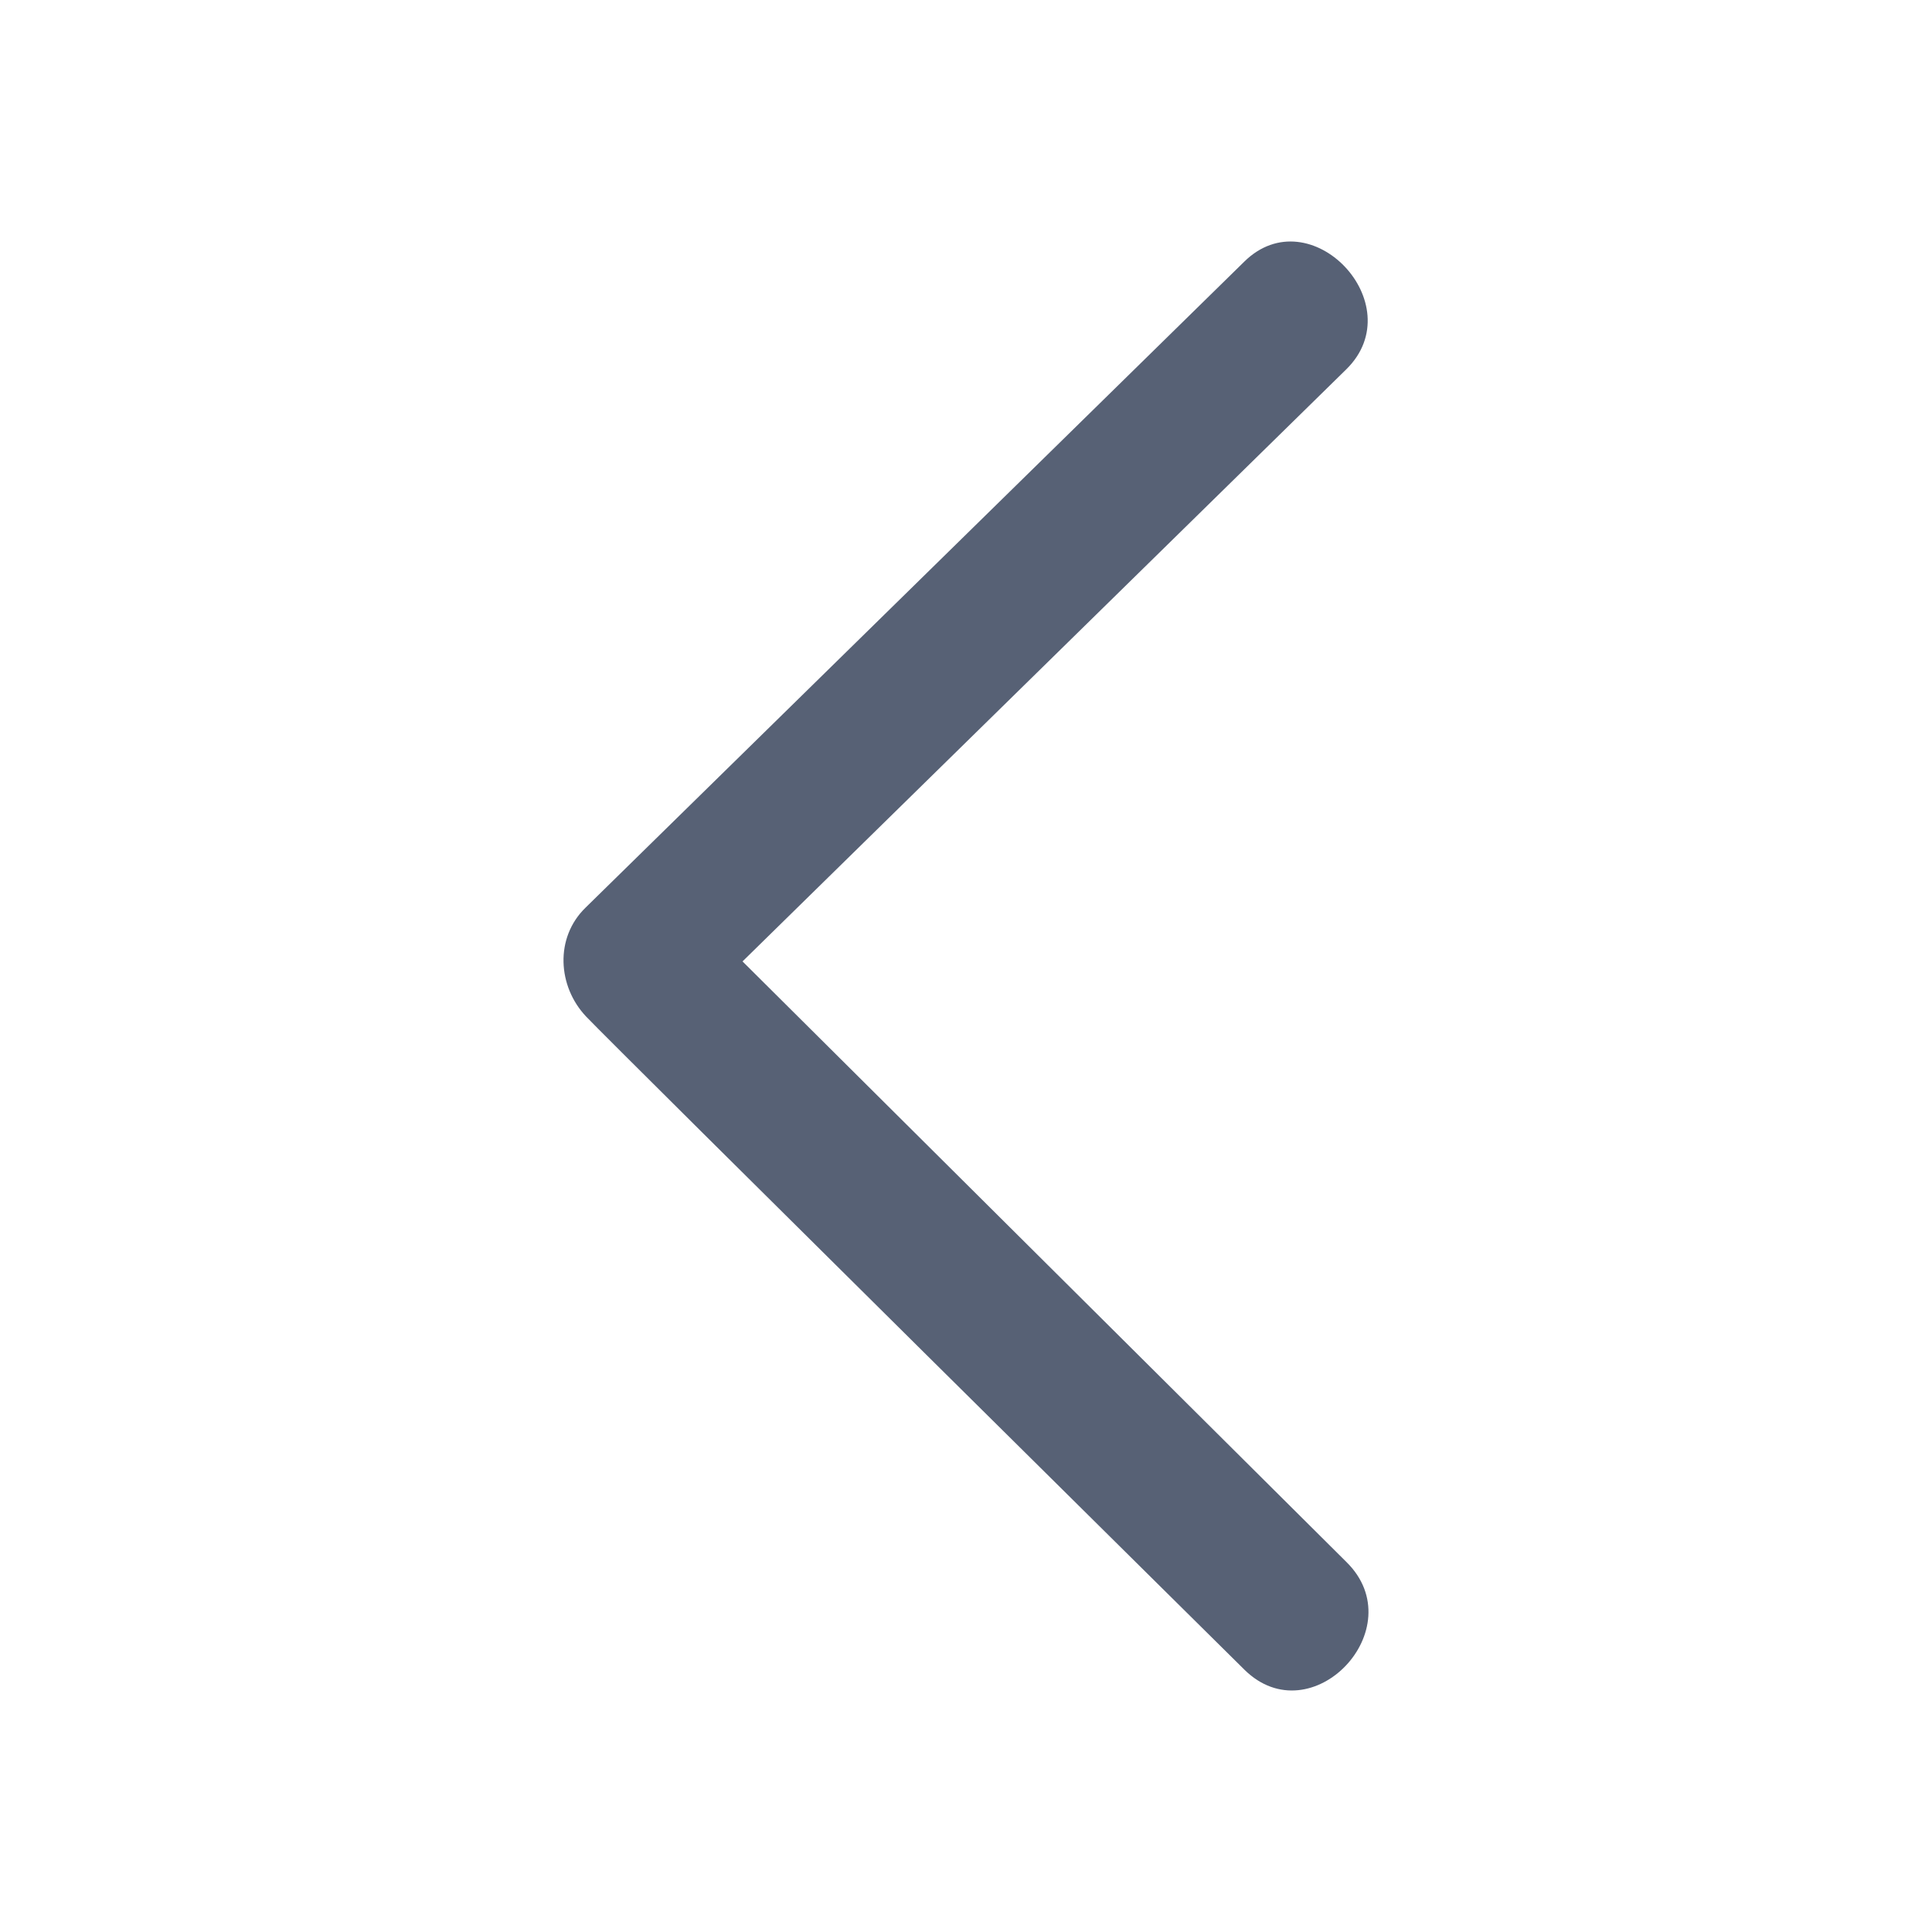 <svg width="24" height="24" viewBox="0 0 24 24" fill="none" xmlns="http://www.w3.org/2000/svg">
<path fill-rule="evenodd" clip-rule="evenodd" d="M7.28 12.627C7.634 13 15.458 20.741 15.458 20.741C16.293 21.566 17.561 20.228 16.727 19.405L9.224 11.943L16.727 4.585C17.543 3.777 16.275 2.441 15.455 3.252L7.276 11.273C7.276 11.273 7.659 10.901 7.274 11.275C6.889 11.649 6.927 12.253 7.28 12.627Z" fill="#576175"/>
</svg>
